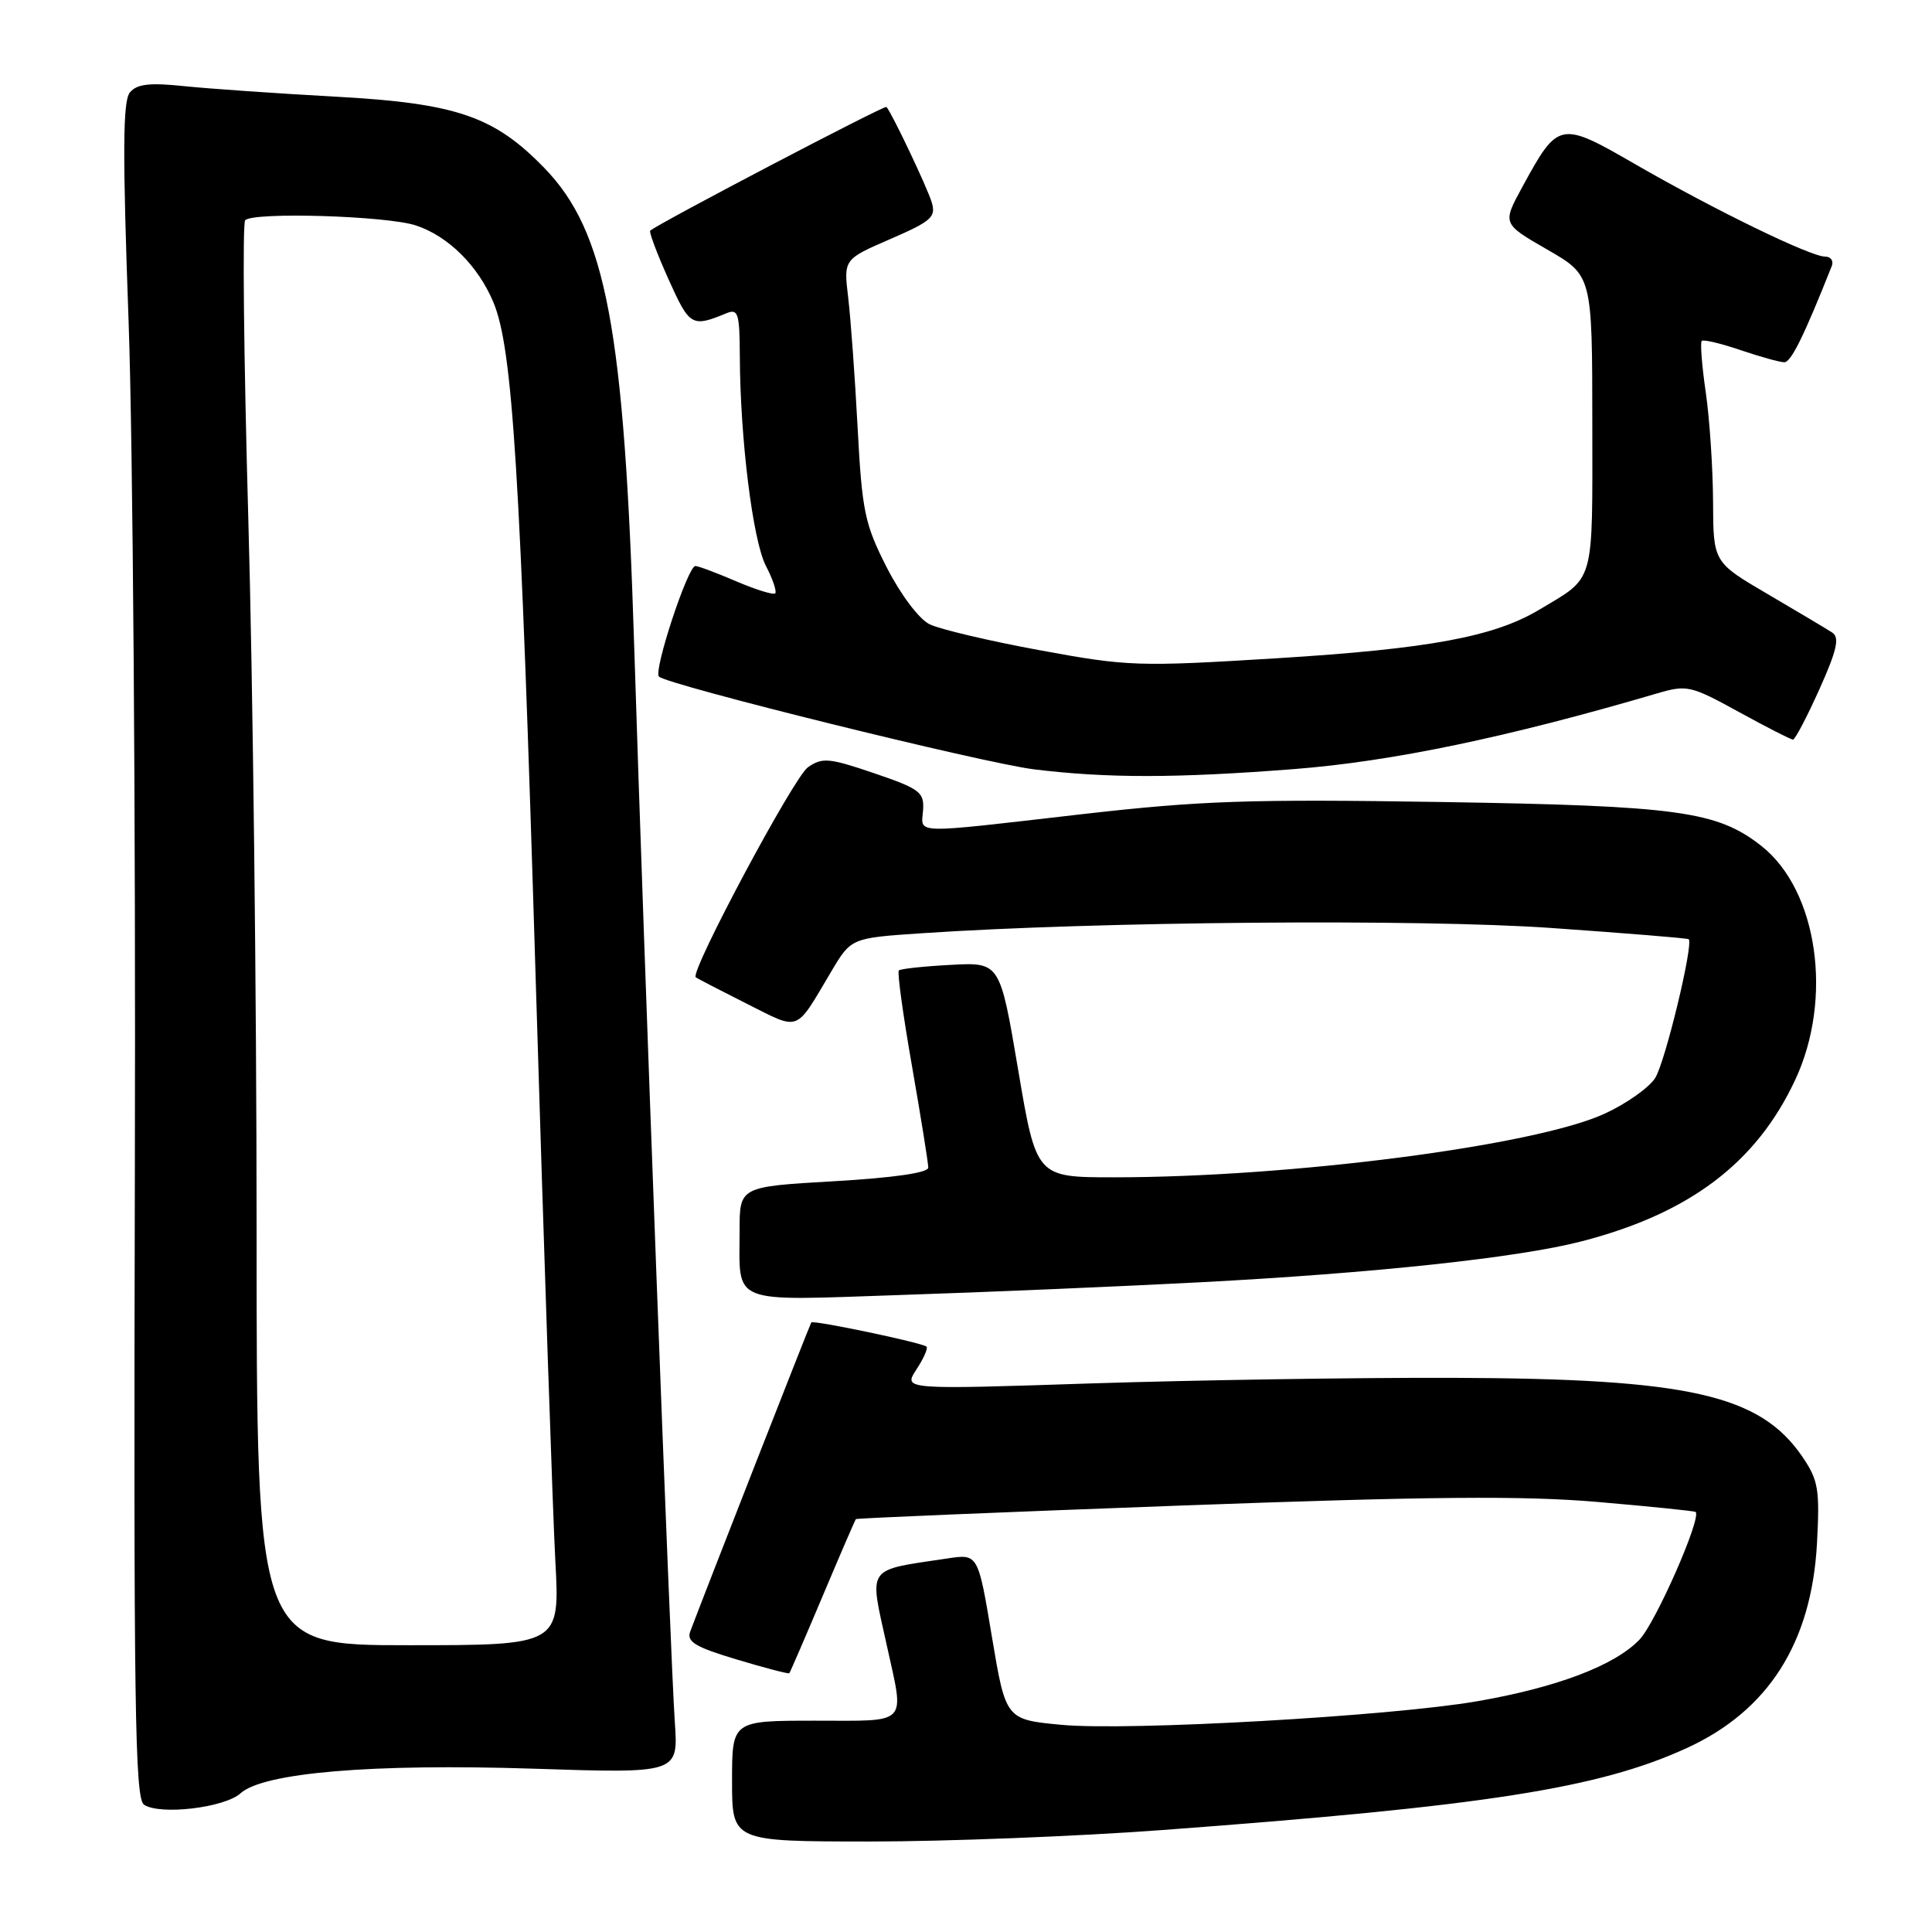 <?xml version="1.0" encoding="UTF-8" standalone="no"?>
<!DOCTYPE svg PUBLIC "-//W3C//DTD SVG 1.1//EN" "http://www.w3.org/Graphics/SVG/1.1/DTD/svg11.dtd" >
<svg xmlns="http://www.w3.org/2000/svg" xmlns:xlink="http://www.w3.org/1999/xlink" version="1.1" viewBox="0 0 256 256">
 <g >
 <path fill="currentColor"
d=" M 154.00 242.49 C 196.84 239.31 211.84 236.97 223.50 231.63 C 234.32 226.68 240.04 217.68 240.76 204.50 C 241.14 197.35 240.94 196.14 238.84 193.05 C 233.22 184.80 223.80 182.67 192.50 182.57 C 179.85 182.53 158.29 182.87 144.59 183.31 C 119.69 184.13 119.69 184.13 121.42 181.48 C 122.38 180.02 122.99 178.65 122.77 178.44 C 122.27 177.93 107.76 174.89 107.50 175.23 C 107.32 175.47 93.03 211.97 91.46 216.18 C 90.96 217.54 92.11 218.24 97.62 219.89 C 101.35 221.01 104.49 221.83 104.59 221.71 C 104.69 221.60 106.68 217.00 109.00 211.50 C 111.32 206.00 113.30 201.41 113.41 201.29 C 113.51 201.17 132.81 200.37 156.30 199.50 C 189.43 198.28 201.86 198.17 211.73 199.02 C 218.72 199.62 224.55 200.22 224.68 200.34 C 225.48 201.15 219.39 215.00 217.25 217.25 C 213.97 220.68 206.33 223.59 195.71 225.43 C 184.23 227.41 149.55 229.38 140.66 228.55 C 133.27 227.85 133.27 227.85 131.43 216.87 C 129.60 205.89 129.60 205.89 125.55 206.50 C 114.64 208.14 115.16 207.38 117.50 218.00 C 119.86 228.75 120.57 228.00 108.00 228.00 C 97.00 228.00 97.00 228.00 97.00 236.00 C 97.00 244.00 97.00 244.00 115.25 244.01 C 125.29 244.01 142.72 243.33 154.00 242.49 Z  M 31.86 237.63 C 34.89 234.88 49.32 233.67 70.69 234.36 C 89.88 234.99 89.88 234.99 89.42 228.24 C 88.83 219.76 85.32 126.70 84.03 85.50 C 82.72 43.49 80.31 30.68 72.12 22.25 C 65.47 15.40 60.48 13.69 44.50 12.81 C 36.80 12.39 27.78 11.76 24.46 11.42 C 19.81 10.93 18.14 11.13 17.21 12.25 C 16.27 13.38 16.23 20.18 17.04 42.60 C 17.61 58.50 17.99 109.00 17.87 154.84 C 17.70 225.82 17.87 238.32 19.08 239.13 C 21.18 240.55 29.74 239.54 31.86 237.63 Z  M 159.00 169.91 C 181.97 168.71 201.13 166.66 209.50 164.50 C 223.84 160.81 232.71 154.12 237.86 143.12 C 242.93 132.32 240.86 117.97 233.39 112.09 C 227.53 107.48 222.36 106.77 191.00 106.27 C 165.46 105.87 159.04 106.09 143.23 107.90 C 120.52 110.51 122.08 110.55 122.31 107.37 C 122.48 104.97 121.91 104.53 115.84 102.46 C 109.84 100.42 108.96 100.34 107.05 101.67 C 105.18 102.98 91.40 128.78 92.19 129.49 C 92.36 129.64 95.40 131.21 98.93 132.99 C 106.12 136.59 105.29 136.90 110.14 128.74 C 112.78 124.29 112.78 124.29 122.14 123.66 C 145.30 122.10 188.06 121.74 205.51 122.96 C 215.40 123.65 223.62 124.32 223.76 124.45 C 224.43 125.06 220.64 140.77 219.32 142.84 C 218.50 144.13 215.47 146.27 212.60 147.58 C 203.35 151.82 171.04 156.00 147.61 156.00 C 137.32 156.00 137.32 156.00 134.91 141.75 C 132.50 127.50 132.50 127.50 126.00 127.85 C 122.42 128.04 119.32 128.37 119.10 128.59 C 118.87 128.80 119.66 134.52 120.85 141.30 C 122.03 148.07 123.00 154.11 123.00 154.71 C 123.00 155.40 118.42 156.06 110.50 156.52 C 98.00 157.24 98.00 157.24 98.00 163.04 C 98.00 172.98 96.45 172.36 119.41 171.59 C 130.46 171.23 148.28 170.47 159.00 169.91 Z  M 171.44 101.91 C 184.43 100.90 199.69 97.72 219.61 91.87 C 223.52 90.72 224.04 90.84 230.39 94.33 C 234.07 96.35 237.30 98.00 237.58 98.00 C 237.86 98.00 239.43 95.00 241.08 91.33 C 243.41 86.14 243.78 84.47 242.78 83.82 C 242.08 83.36 238.24 81.07 234.26 78.74 C 227.02 74.50 227.02 74.50 226.99 66.50 C 226.97 62.10 226.54 55.59 226.03 52.04 C 225.51 48.48 225.27 45.39 225.49 45.17 C 225.71 44.96 228.02 45.50 230.62 46.39 C 233.23 47.27 235.84 48.00 236.43 48.00 C 237.32 48.00 239.02 44.56 242.72 35.25 C 242.99 34.56 242.59 34.00 241.83 34.00 C 239.89 34.00 227.17 27.81 216.73 21.79 C 206.67 15.98 206.48 16.02 201.68 24.84 C 199.07 29.64 199.07 29.64 205.02 33.07 C 210.98 36.50 210.98 36.50 210.99 56.10 C 211.00 77.76 211.41 76.33 203.94 80.80 C 197.95 84.38 189.33 85.98 169.22 87.22 C 150.76 88.36 149.43 88.31 137.78 86.16 C 131.08 84.93 124.51 83.38 123.16 82.71 C 121.77 82.02 119.34 78.79 117.50 75.19 C 114.58 69.45 114.23 67.77 113.64 56.69 C 113.29 49.99 112.72 42.22 112.39 39.43 C 111.78 34.36 111.78 34.36 117.96 31.68 C 123.47 29.29 124.06 28.76 123.44 26.75 C 122.81 24.72 118.18 14.98 117.46 14.17 C 117.23 13.90 87.38 29.53 86.16 30.56 C 85.97 30.72 87.06 33.61 88.58 37.00 C 91.38 43.23 91.66 43.40 96.25 41.51 C 97.81 40.87 98.00 41.49 98.03 47.14 C 98.07 58.11 99.75 71.62 101.48 74.97 C 102.40 76.74 102.95 78.38 102.72 78.62 C 102.48 78.86 100.16 78.14 97.56 77.03 C 94.96 75.91 92.52 75.00 92.14 75.00 C 91.14 75.00 86.56 88.90 87.31 89.65 C 88.43 90.76 130.27 101.11 137.00 101.94 C 146.70 103.13 155.83 103.12 171.44 101.91 Z  M 34.00 162.75 C 34.00 132.36 33.51 90.03 32.90 68.68 C 32.30 47.33 32.11 29.56 32.49 29.18 C 33.61 28.06 51.25 28.60 55.10 29.87 C 59.39 31.28 63.36 35.22 65.38 40.06 C 67.93 46.16 68.94 62.35 70.99 130.00 C 72.08 166.03 73.25 200.56 73.58 206.75 C 74.20 218.00 74.20 218.00 54.10 218.00 C 34.00 218.00 34.00 218.00 34.00 162.75 Z "/>
</g>
</svg>